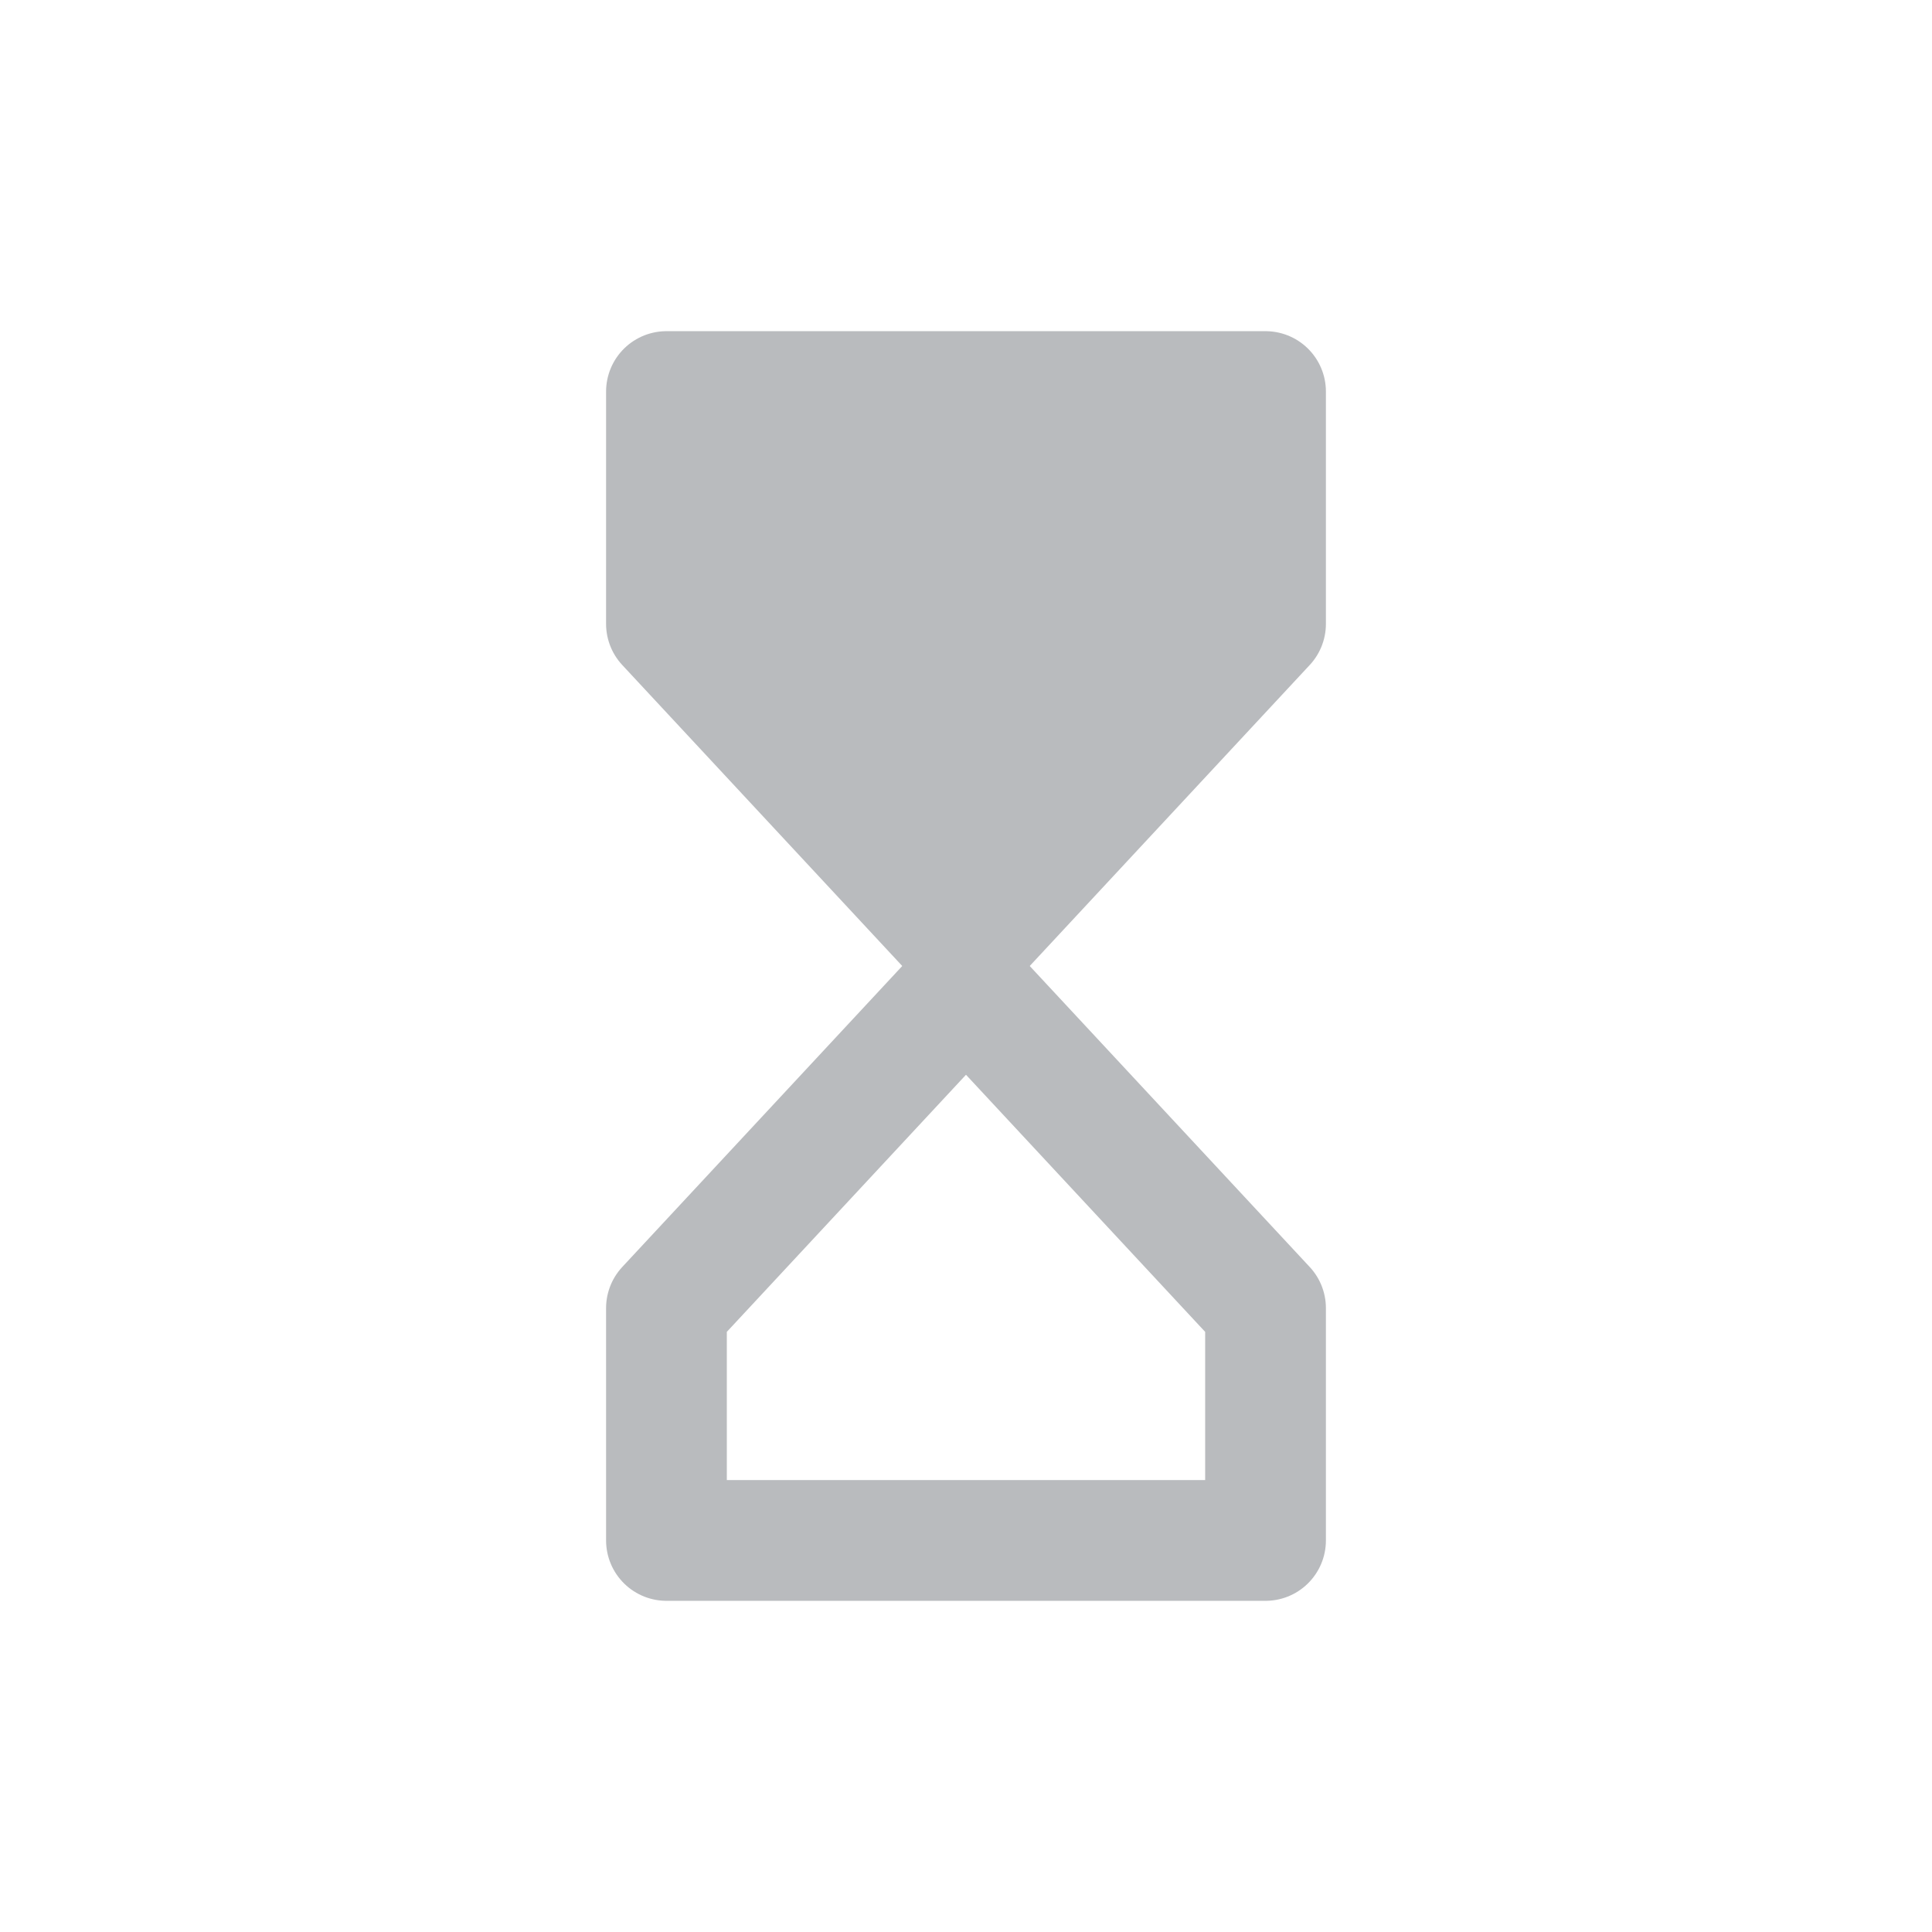 <?xml version="1.0" encoding="UTF-8"?>
<svg id="a" width="24" height="24" version="1.1" viewBox="0 0 24 24" xml:space="preserve" xmlns="http://www.w3.org/2000/svg" xmlns:cc="http://creativecommons.org/ns#" xmlns:dc="http://purl.org/dc/elements/1.1/" xmlns:rdf="http://www.w3.org/1999/02/22-rdf-syntax-ns#"><g transform="translate(-30.325 -3.654)" stroke="#b9bbbe" stroke-linejoin="round" stroke-width="1.5"><path d="m38.604 22.79-1.48e-4 -2.886 3.721-4 3.721 4v2.886z" fill="none"/><path d="m38.604 8.518-1.48e-4 2.886 3.721 4 3.721-4v-2.886z" fill="#b9bbbe"/></g></svg>
